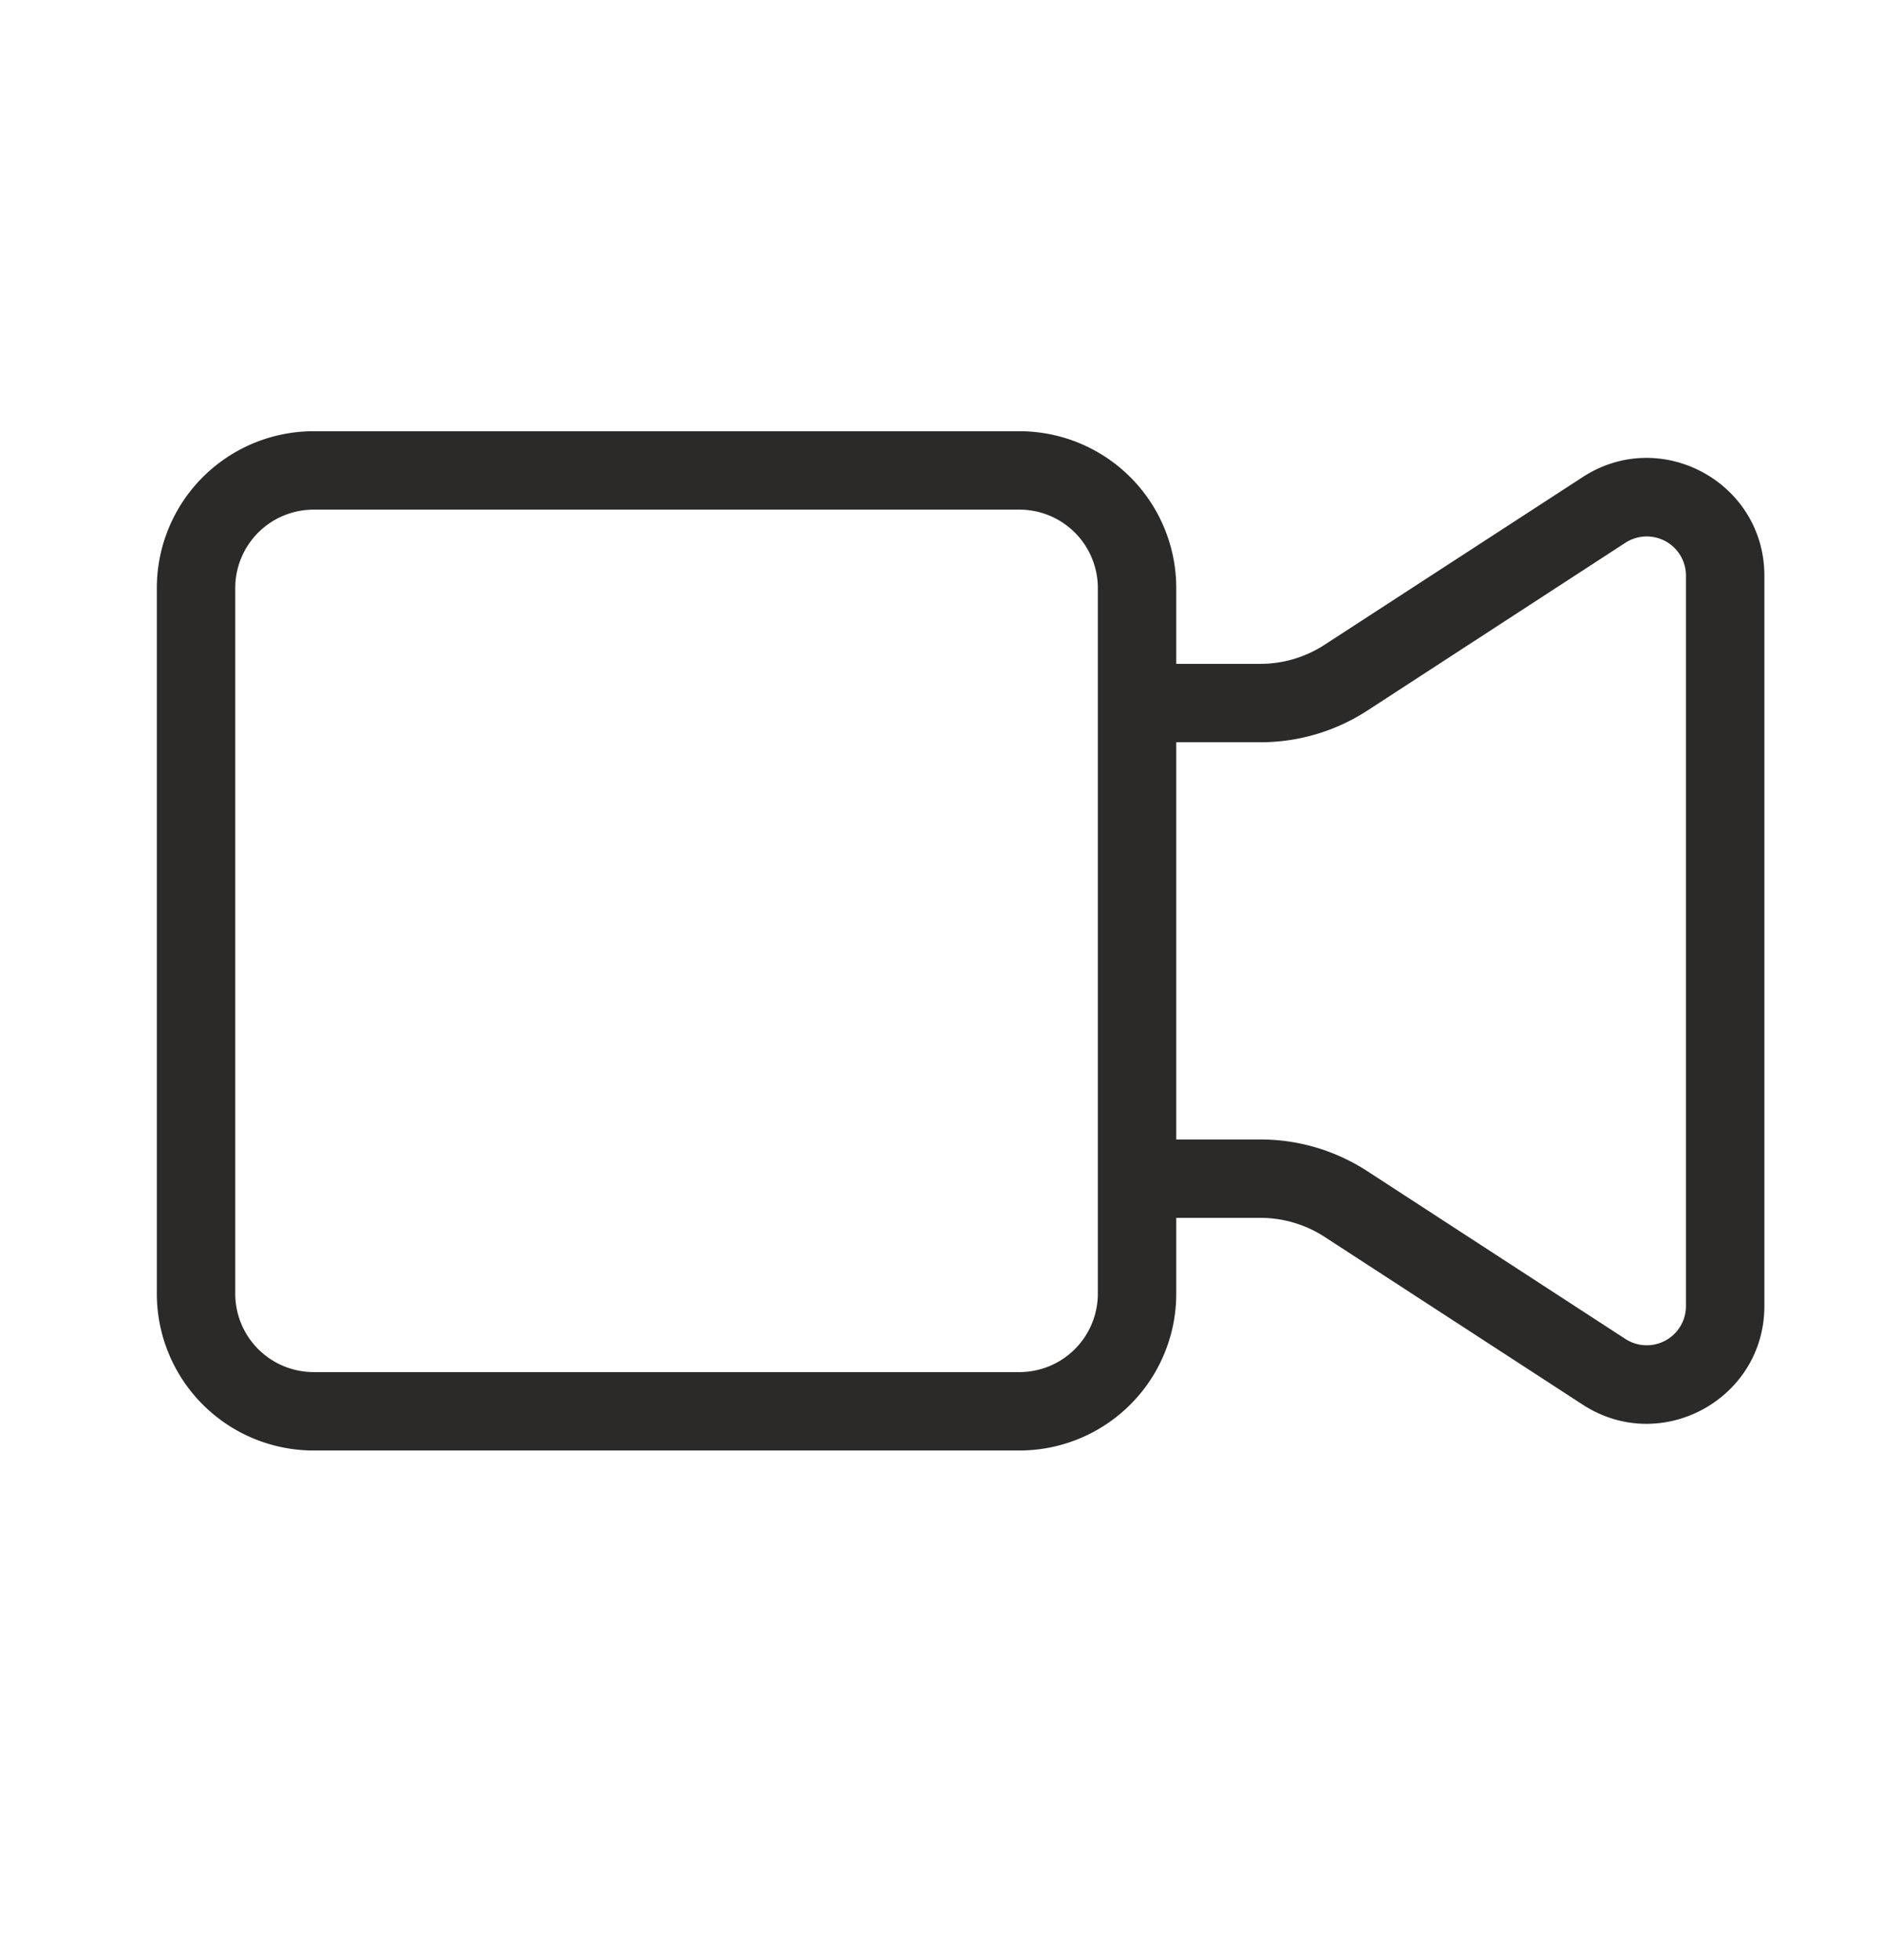 <svg width="24" height="25" fill="none" xmlns="http://www.w3.org/2000/svg"><path fill-rule="evenodd" clip-rule="evenodd" d="M4 6.5h9a1 1 0 011 1v9a1 1 0 01-1 1H4a1 1 0 01-1-1v-9a1 1 0 011-1zm11 9.033v.967a2 2 0 01-2 2H4a2 2 0 01-2-2v-9a2 2 0 012-2h9a2 2 0 012 2v.967h1.074a1.5 1.5 0 00.817-.243l3.292-2.139c.997-.649 2.317.068 2.317 1.258v9.314c0 1.19-1.32 1.907-2.317 1.258l-3.292-2.14a1.5 1.5 0 00-.817-.242H15zm0-1h1.074a2.5 2.5 0 011.362.404l3.291 2.14a.5.5 0 00.773-.42V7.343a.5.5 0 00-.773-.42l-3.29 2.14a2.5 2.5 0 01-1.363.404H15v5.066z" fill="#2B2A29"/></svg>